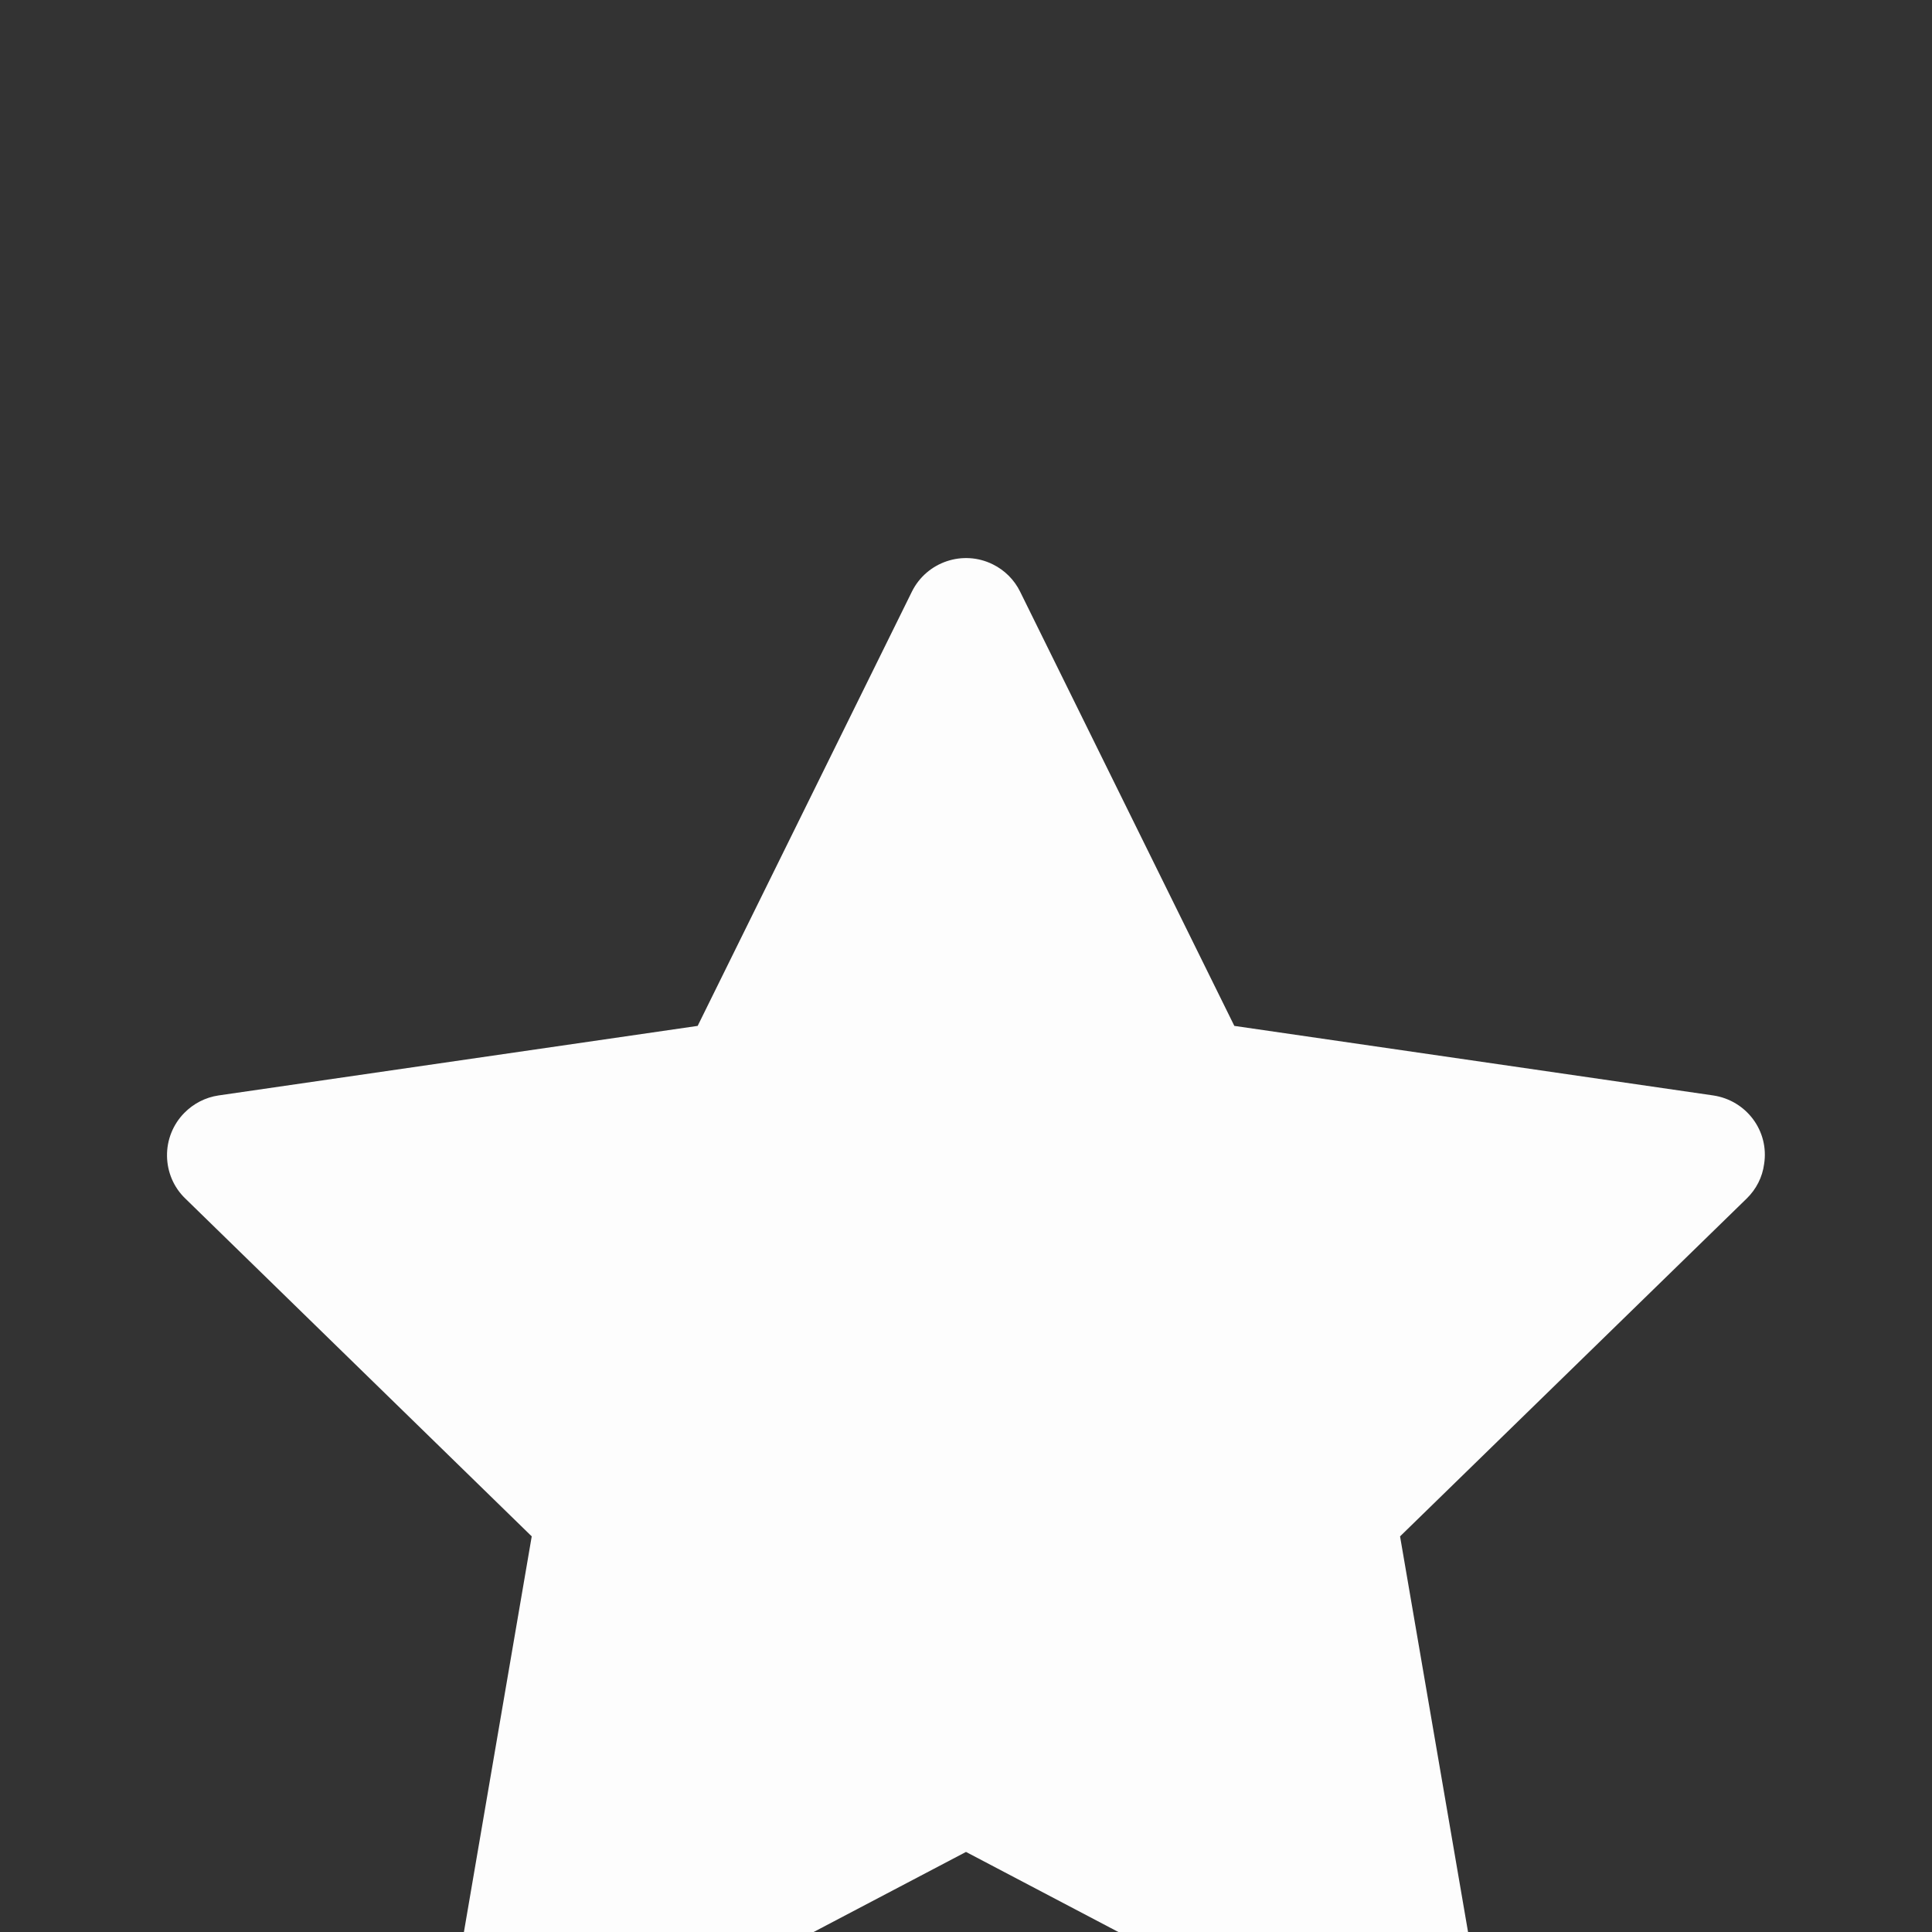 <svg width="9" height="9" viewBox="0 0 9 9" fill="none" xmlns="http://www.w3.org/2000/svg">
<rect x="0" y="0" width="9" height="9" fill="#333333" stroke="none"/>
<g clip-path="url(#clip0_565_1115)">
<path d="M7.981 5.103L5.75 4.779L4.752 2.756C4.725 2.701 4.68 2.656 4.625 2.629C4.486 2.56 4.317 2.617 4.248 2.756L3.25 4.779L1.018 5.103C0.957 5.112 0.901 5.141 0.858 5.185C0.806 5.238 0.777 5.31 0.778 5.385C0.779 5.46 0.809 5.531 0.863 5.583L2.477 7.157L2.096 9.38C2.087 9.431 2.093 9.485 2.113 9.533C2.132 9.582 2.165 9.624 2.208 9.655C2.25 9.686 2.3 9.704 2.353 9.708C2.405 9.711 2.457 9.7 2.504 9.676L4.5 8.627L6.496 9.676C6.55 9.705 6.614 9.715 6.674 9.704C6.827 9.678 6.93 9.533 6.904 9.38L6.522 7.157L8.137 5.583C8.181 5.54 8.21 5.484 8.218 5.422C8.242 5.268 8.135 5.126 7.981 5.103Z" fill="#FDFDFD"/>
</g>
<defs>
<clipPath id="clip0_565_1115">
<rect width="9" height="9" fill="white"/>
</clipPath>
</defs>
</svg>
